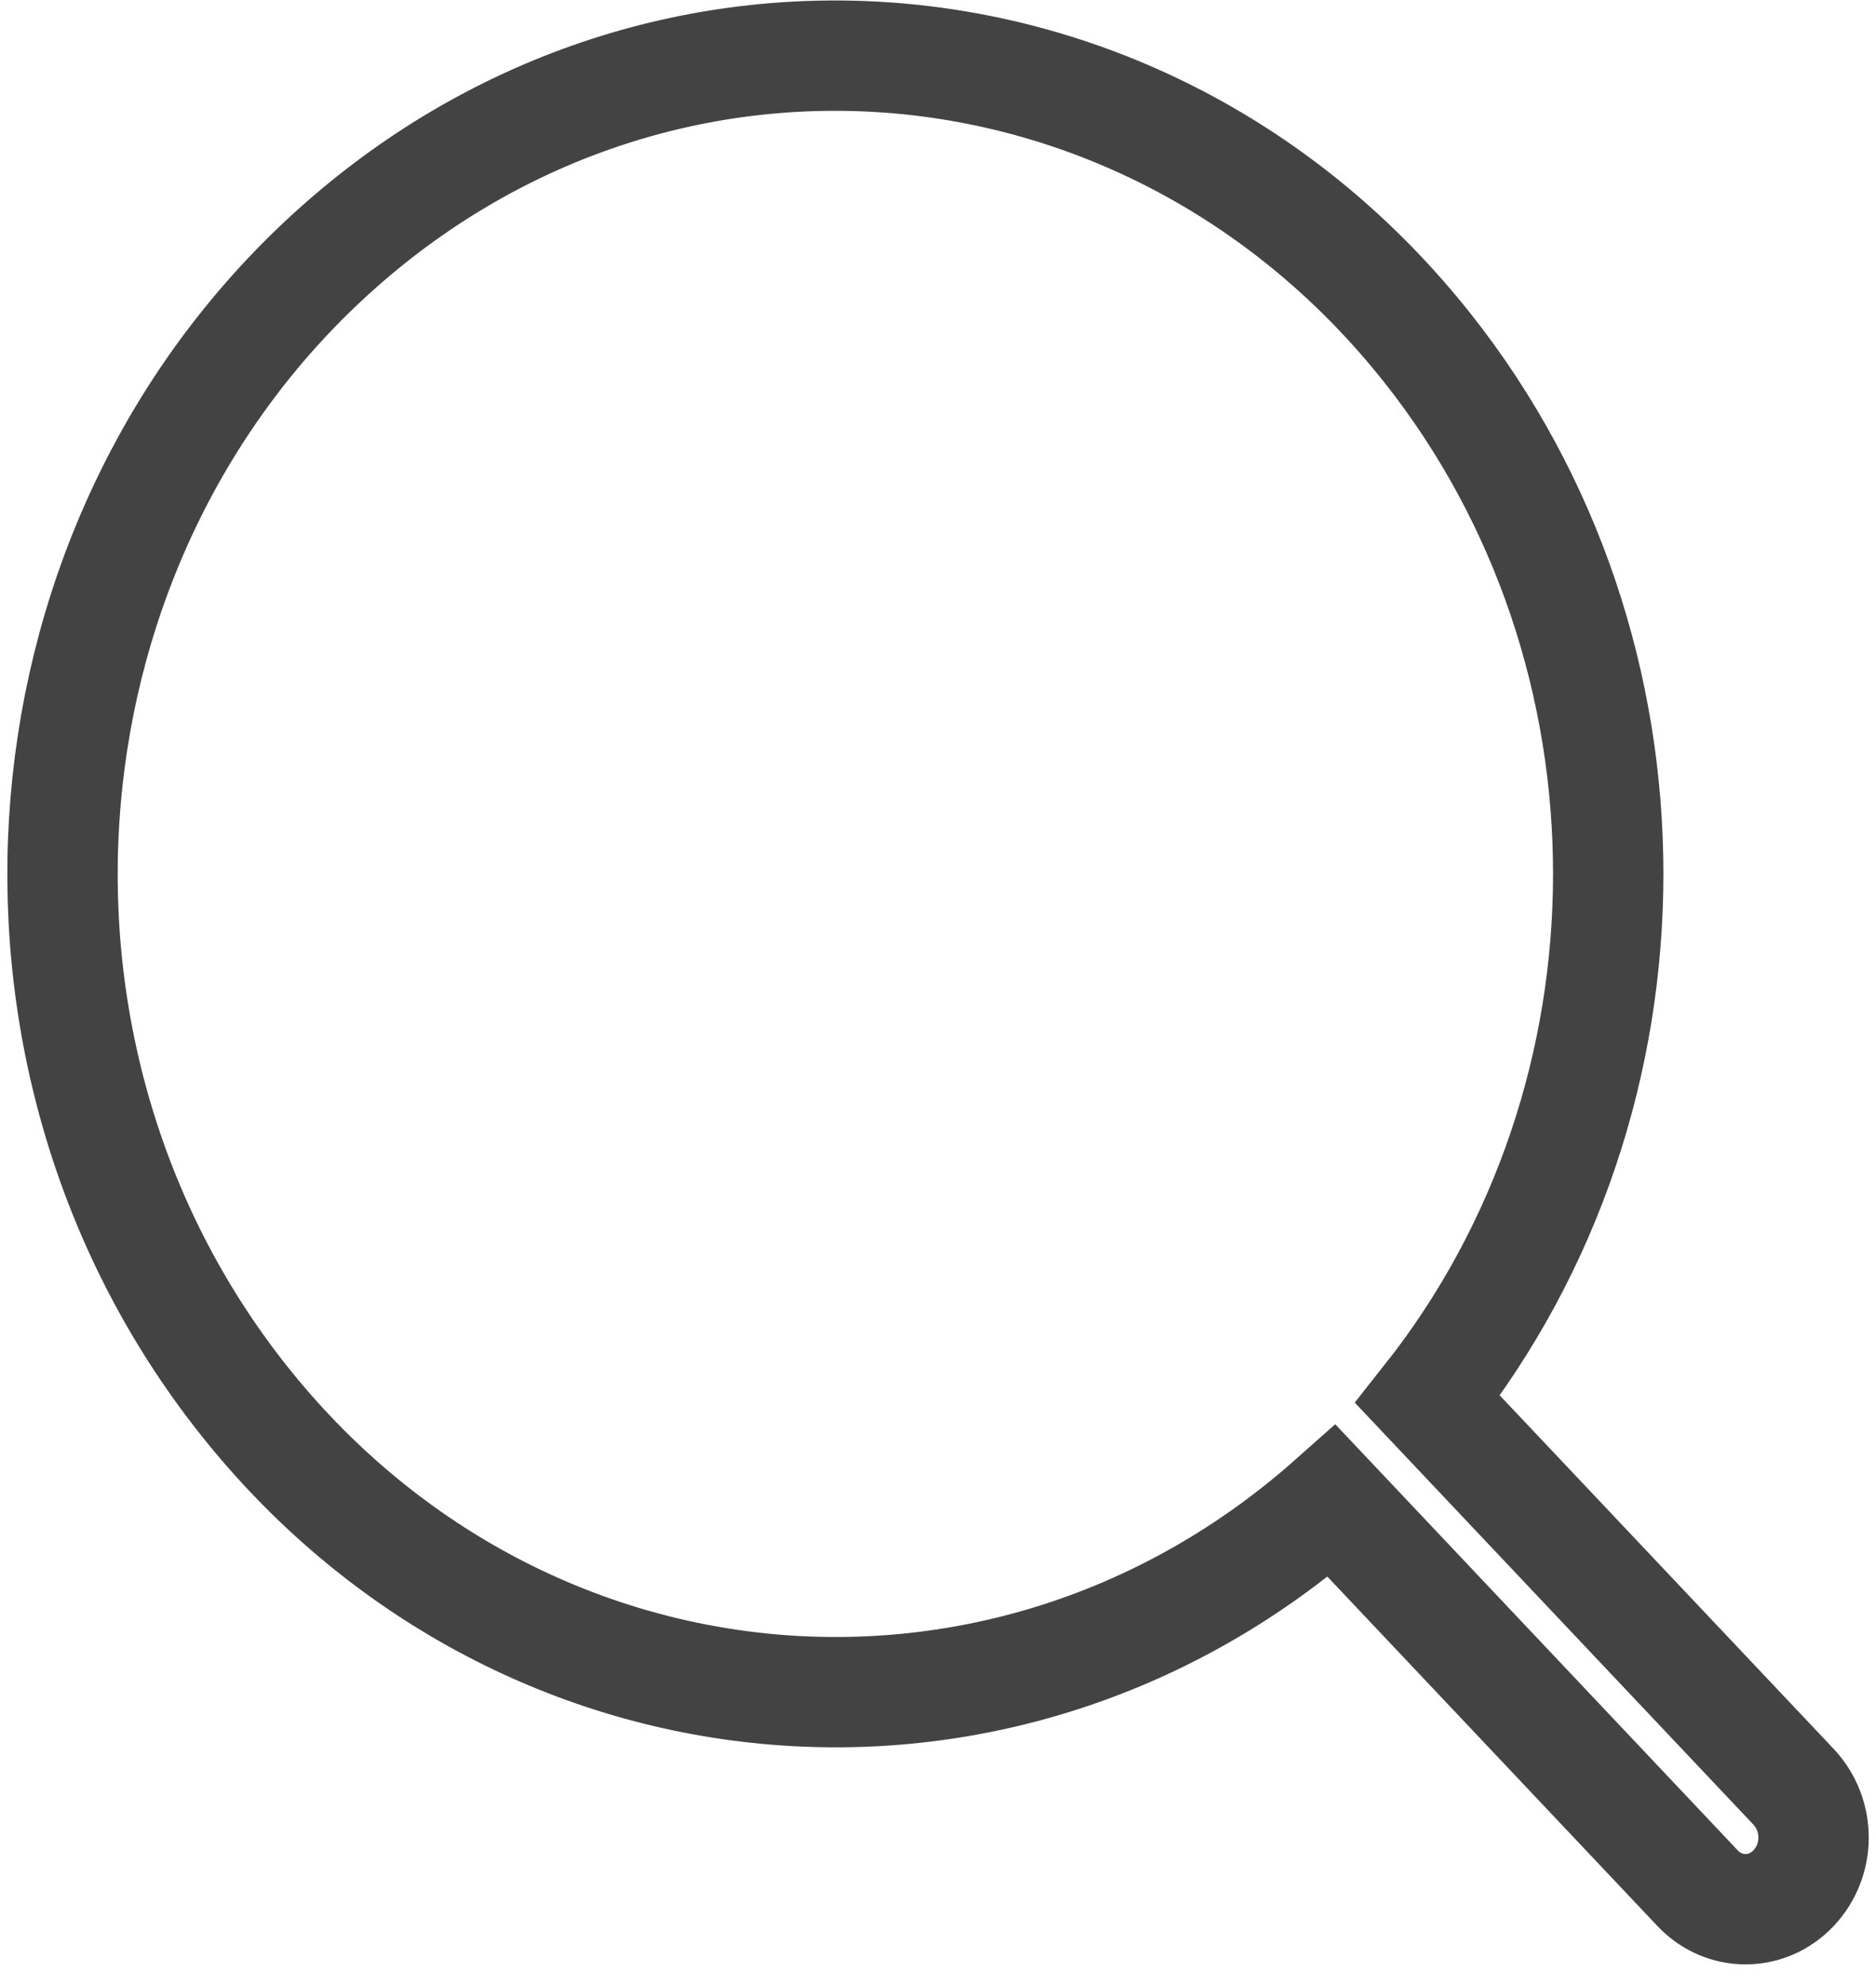 <svg x="0px" y="0px" width="17" height="18" viewBox="-297 388 17 18">
<path stroke="#434343" fill="transparent" d="M-280.748,405.114c-0.24,0.253-0.628,0.253-0.868,0l-3.315-3.51
	c-2.964,2.631-7.382,2.219-9.866-0.92c-2.485-3.139-2.096-7.816,0.868-10.447c2.964-2.631,7.382-2.219,9.866,0.919
	c2.182,2.756,2.182,6.771,0,9.527l3.315,3.51C-280.505,404.451-280.505,404.857-280.748,405.114z M-295.474,395.929
	L-295.474,395.929z"/>
</svg>
